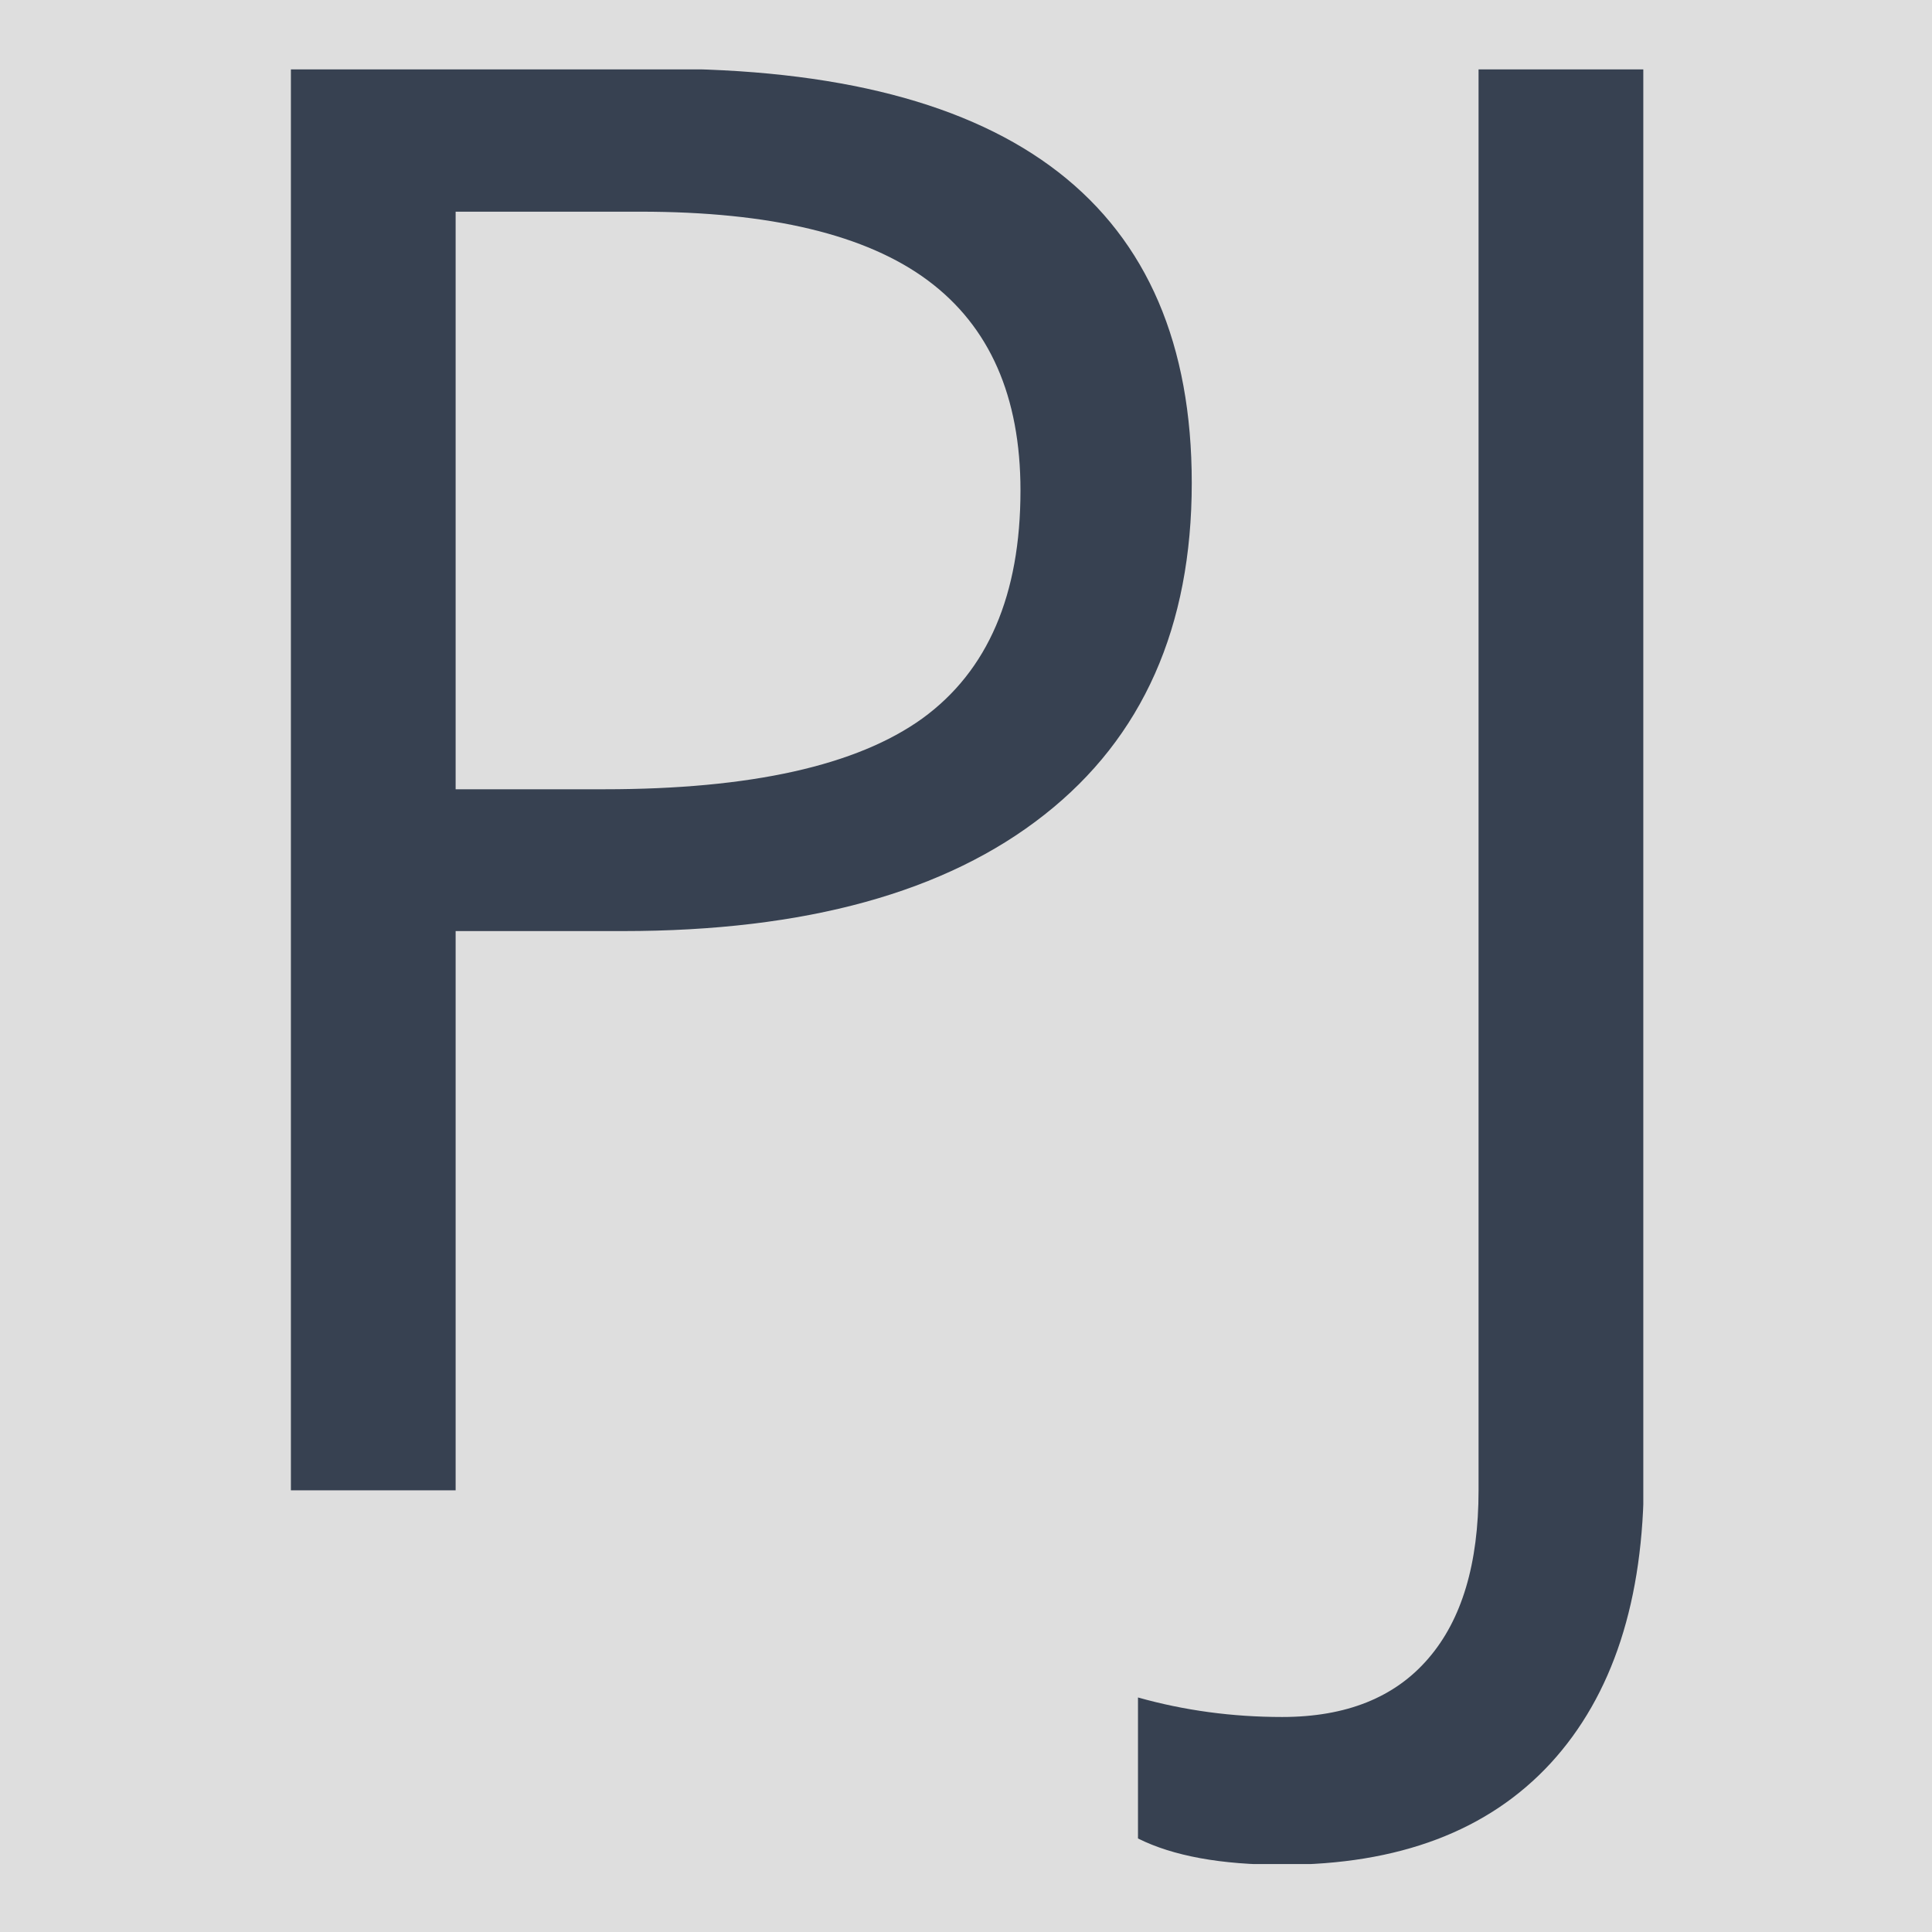 <svg xmlns="http://www.w3.org/2000/svg" version="1.1" xmlns:xlink="http://www.w3.org/1999/xlink" xmlns:svgjs="http://svgjs.dev/svgjs" width="1000" height="1000" viewBox="0 0 1000 1000"><rect width="1000" height="1000" fill="#dedede"></rect><g transform="matrix(0.7,0,0,0.7,150.571,35.926)"><svg viewBox="0 0 186 247" data-background-color="#dedede" preserveAspectRatio="xMidYMid meet" height="1327" width="1000" xmlns="http://www.w3.org/2000/svg" xmlns:xlink="http://www.w3.org/1999/xlink"><g id="tight-bounds" transform="matrix(1,0,0,1,-0.152,-0.1)"><svg viewBox="0 0 186.303 247.2" height="247.2" width="186.303"><g><svg viewBox="0 0 186.303 247.2" height="247.2" width="186.303"><g><svg viewBox="0 0 186.303 247.2" height="247.2" width="186.303"><g id="textblocktransform"><svg viewBox="0 0 186.303 247.2" height="247.2" width="186.303" id="textblock"><g><svg viewBox="0 0 186.303 247.2" height="247.2" width="186.303"><g transform="matrix(1,0,0,1,0,0)"><svg width="186.303" viewBox="4.91 -35.69 33.98 45.09" height="247.2" data-palette-color="#374151"><path d="M27.54-25.29L27.54-25.29Q27.54-19.87 23.84-16.96 20.14-14.04 13.26-14.04L13.26-14.04 9.06-14.04 9.06 0 4.91 0 4.91-35.69 14.16-35.69Q27.54-35.69 27.54-25.29ZM9.06-32.1L9.06-17.6 12.79-17.6Q18.31-17.6 20.78-19.38 23.24-21.17 23.24-25.1L23.24-25.1Q23.24-28.64 20.92-30.37 18.6-32.1 13.7-32.1L13.7-32.1 9.06-32.1ZM29.81 9.4L29.81 9.4Q27.51 9.4 26.19 8.74L26.19 8.74 26.19 5.2Q27.93 5.69 29.81 5.69L29.81 5.69Q32.22 5.69 33.48 4.22 34.74 2.76 34.74 0L34.74 0 34.74-35.69 38.89-35.69 38.89-0.34Q38.89 4.3 36.55 6.85 34.2 9.4 29.81 9.4Z" opacity="1" transform="matrix(1,0,0,1,0,0)" fill="#374151" class="wordmark-text-0" data-fill-palette-color="primary" id="text-0"></path></svg></g></svg></g></svg></g></svg></g><g></g></svg></g><defs></defs></svg><rect width="186.303" height="247.2" fill="none" stroke="none" visibility="hidden"></rect></g></svg></g></svg>